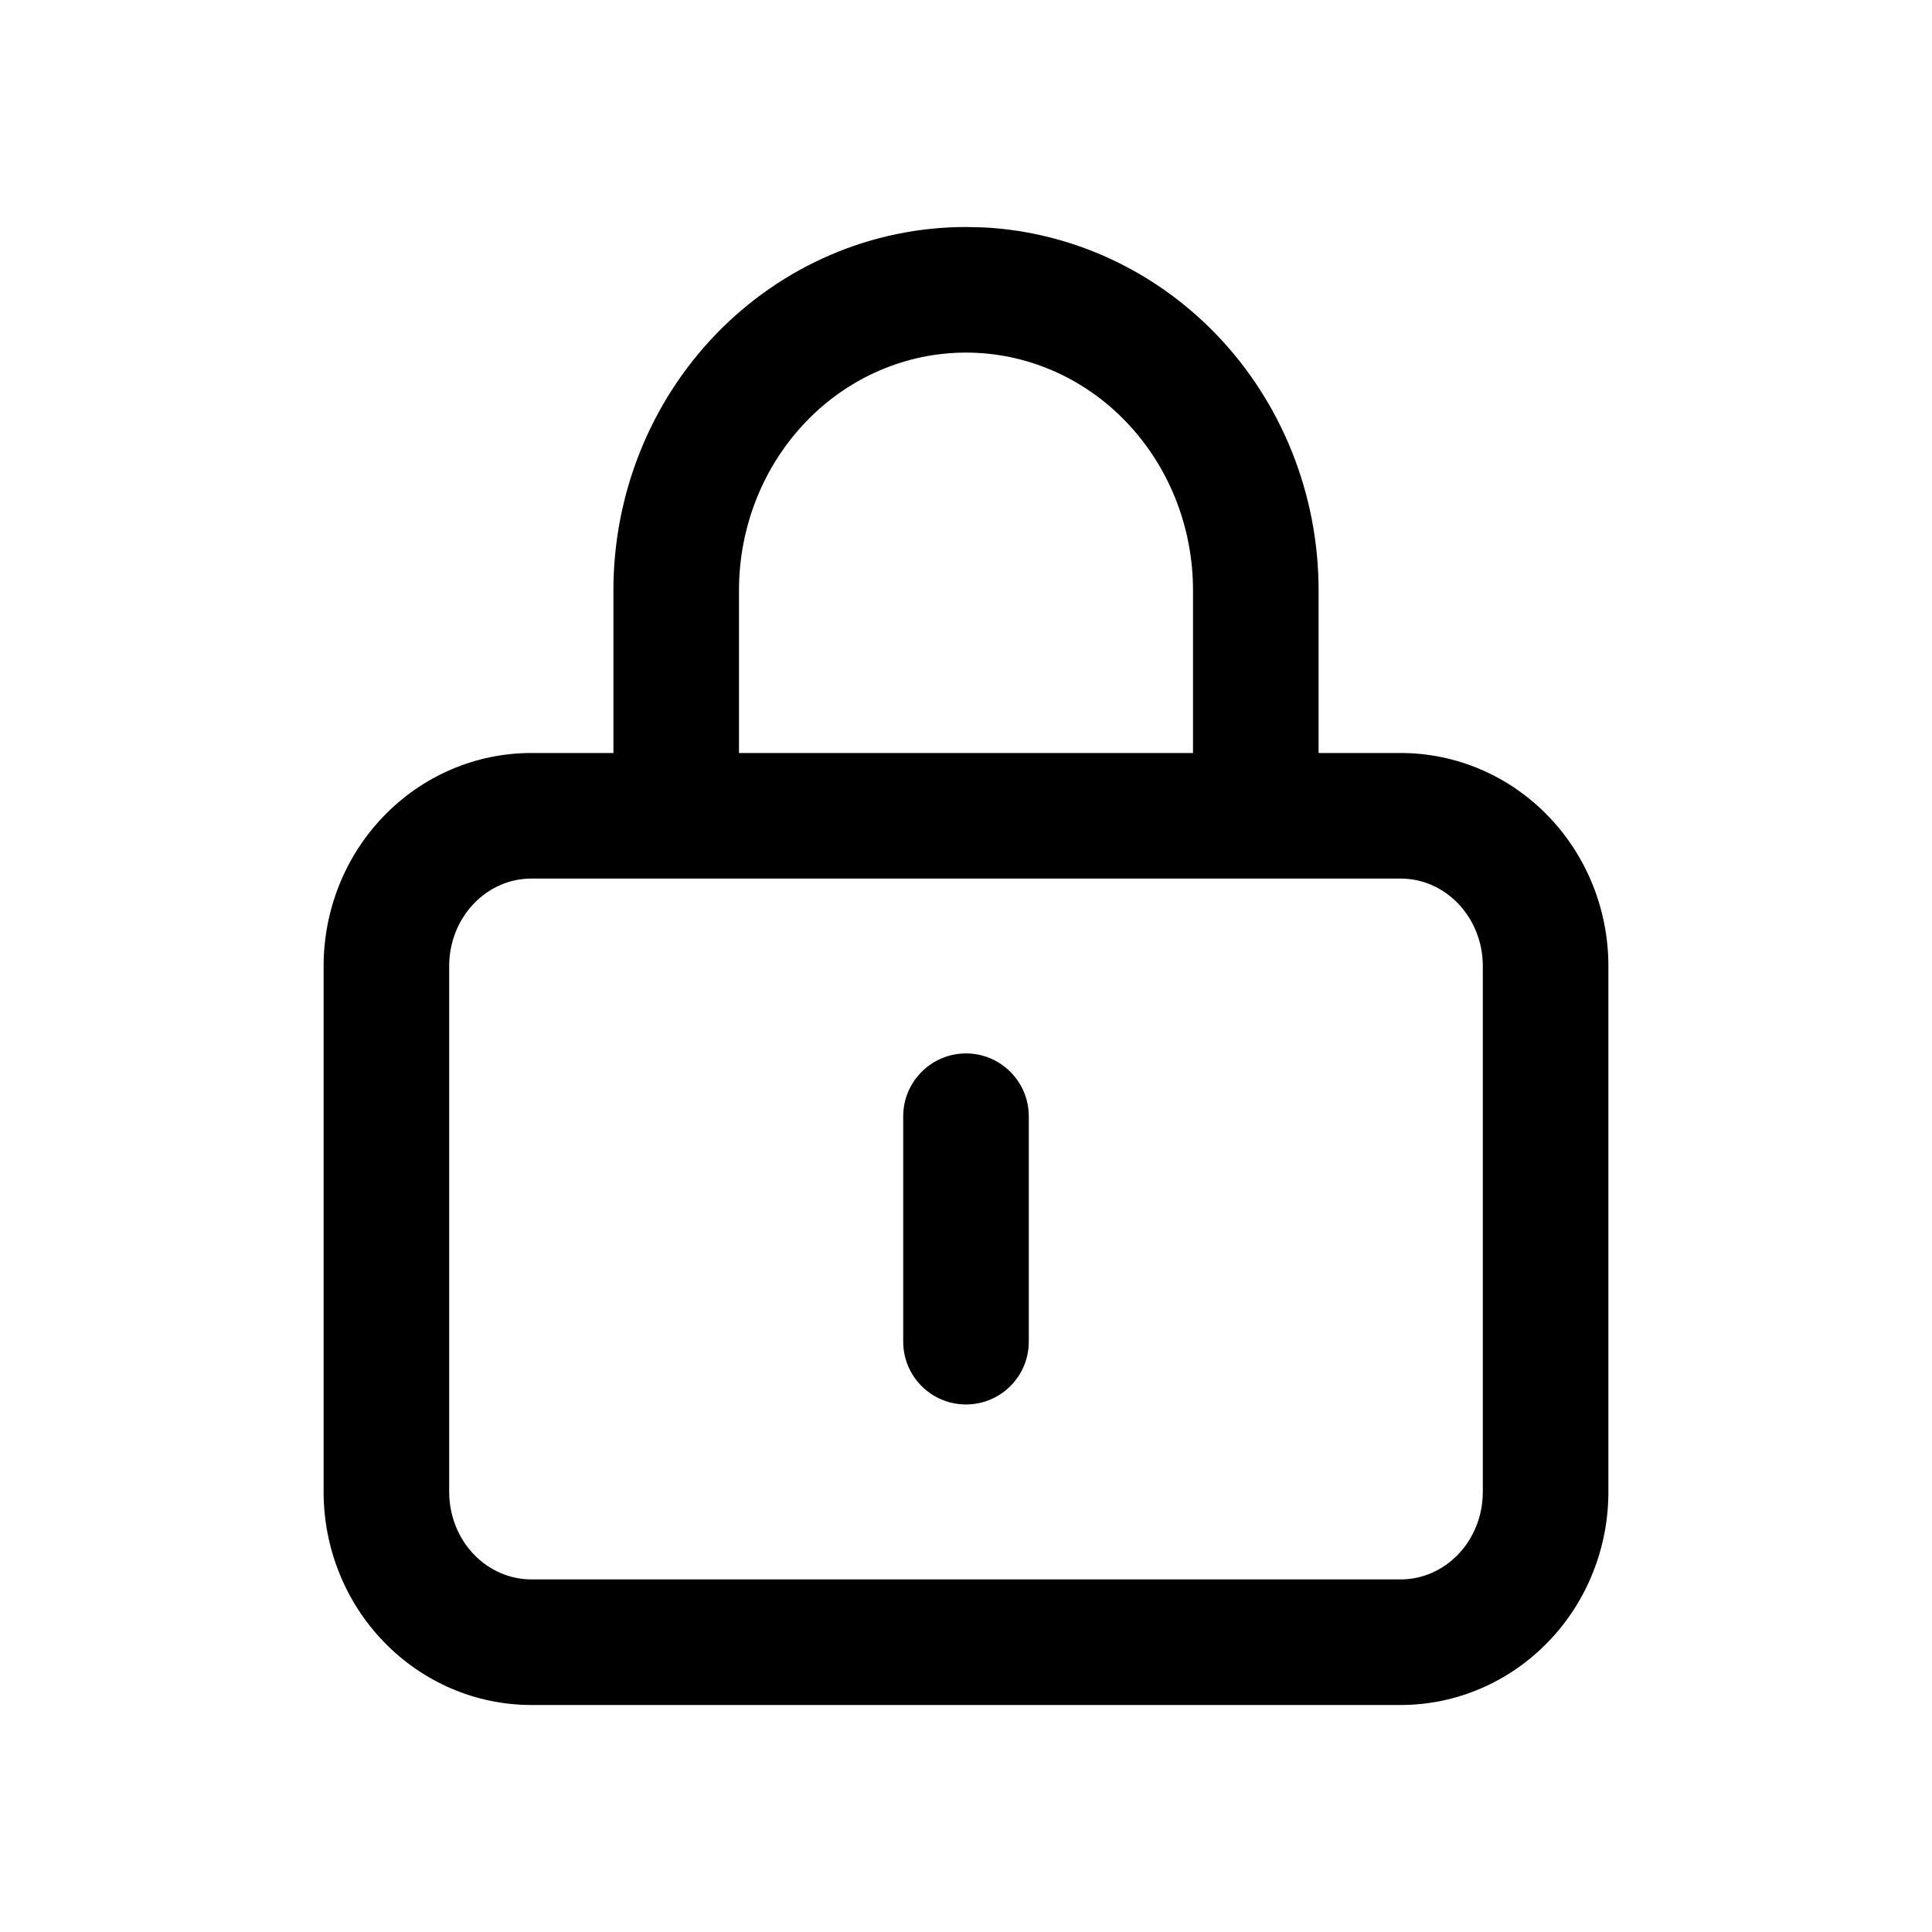 <svg width="20" height="20" viewBox="0 0 20 20" fill="currentColor" xmlns="http://www.w3.org/2000/svg">
<path d="M15.35 10C15.35 9.752 15.255 9.52 15.093 9.352C14.931 9.184 14.718 9.095 14.5 9.095H5.5C5.282 9.095 5.069 9.184 4.907 9.352C4.745 9.52 4.65 9.752 4.65 10V15.444C4.65 15.692 4.745 15.925 4.907 16.093C5.069 16.26 5.282 16.35 5.5 16.35H14.5C14.718 16.35 14.931 16.26 15.093 16.093C15.255 15.925 15.35 15.692 15.35 15.444V10ZM9.35 13.889V11.556C9.35 11.197 9.641 10.905 10 10.905C10.359 10.905 10.65 11.197 10.65 11.556V13.889C10.65 14.248 10.359 14.539 10 14.539C9.641 14.539 9.35 14.248 9.35 13.889ZM12.35 6.111C12.35 5.451 12.097 4.822 11.653 4.362C11.211 3.903 10.615 3.65 10 3.65C9.385 3.65 8.789 3.903 8.347 4.362C7.903 4.822 7.65 5.451 7.65 6.111V7.795H12.35V6.111ZM13.65 7.795H14.5C15.078 7.795 15.627 8.033 16.028 8.449C16.429 8.864 16.65 9.423 16.65 10V15.444C16.65 16.022 16.429 16.58 16.028 16.995C15.627 17.411 15.078 17.65 14.5 17.65H5.5C4.922 17.65 4.373 17.411 3.972 16.995C3.571 16.58 3.35 16.022 3.35 15.444V10C3.35 9.423 3.571 8.864 3.972 8.449C4.373 8.033 4.922 7.795 5.5 7.795H6.35V6.111C6.35 5.121 6.729 4.167 7.411 3.46C8.094 2.752 9.024 2.35 10 2.35L10.183 2.354C11.091 2.401 11.949 2.797 12.589 3.46C13.271 4.167 13.65 5.121 13.65 6.111V7.795Z" />
</svg>
